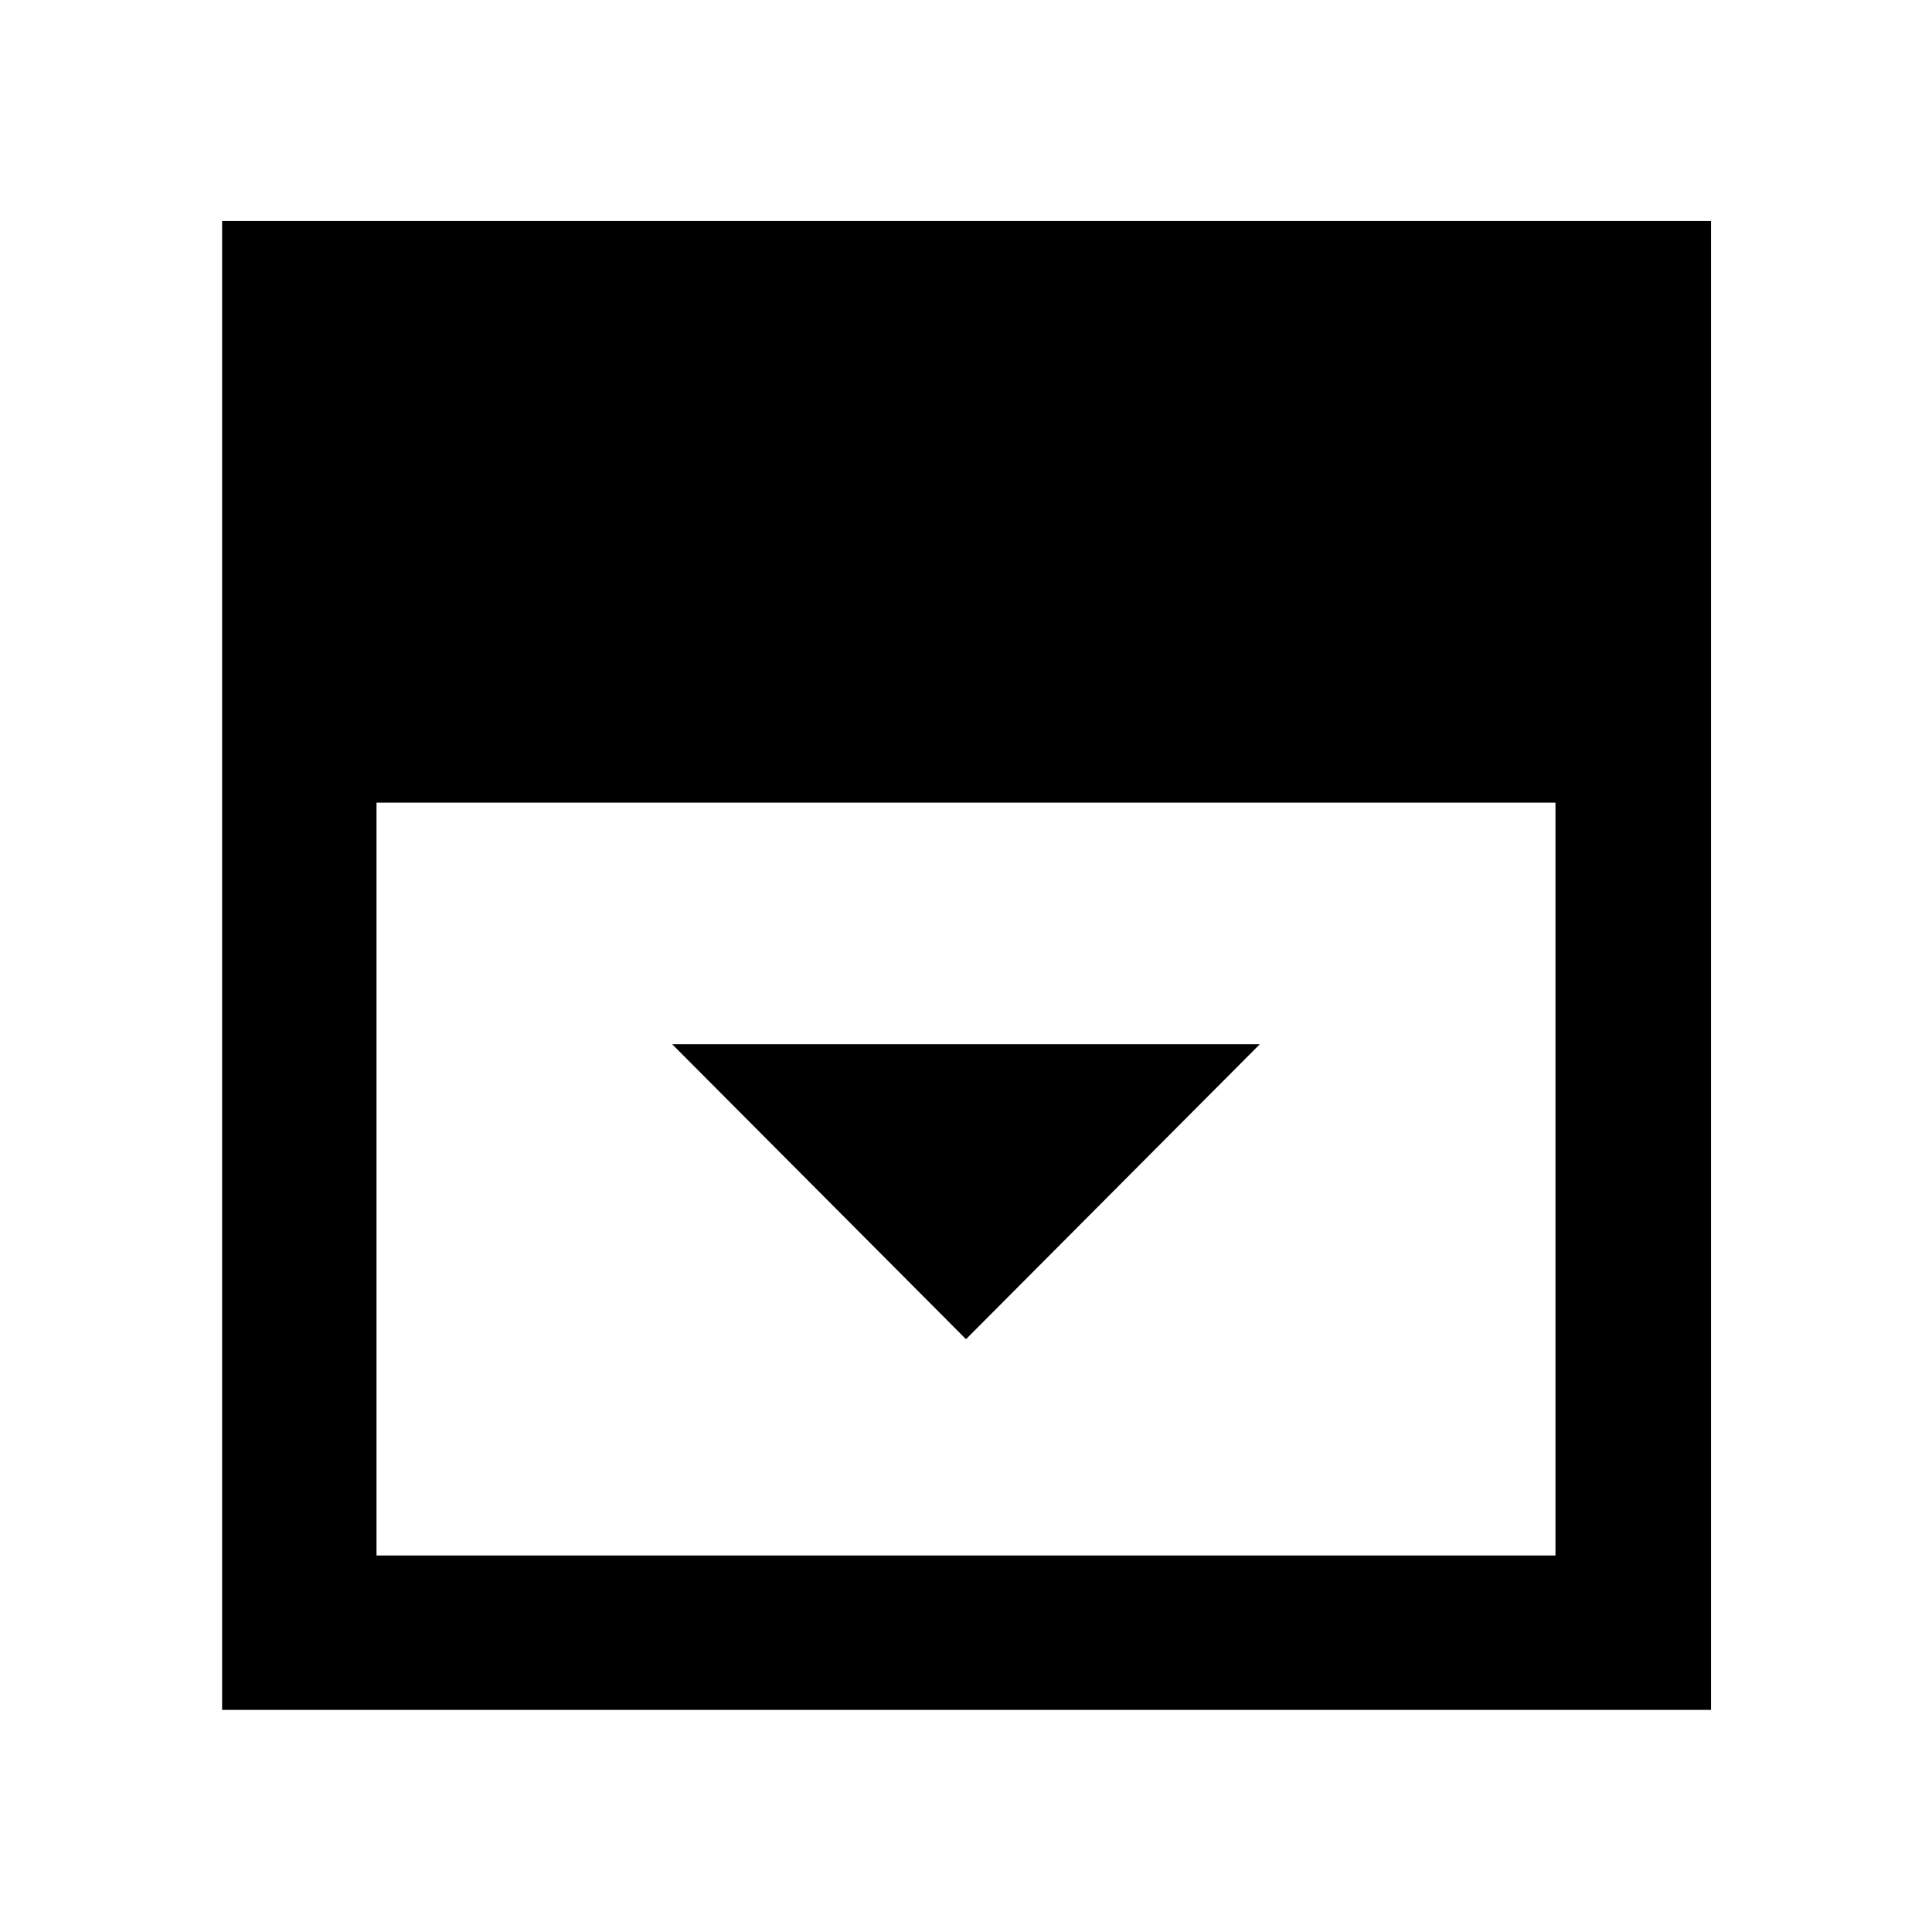 <svg xmlns="http://www.w3.org/2000/svg" height="48" viewBox="0 96 960 960" width="48"><path d="M480 761.435 626.001 614.87H333.999L480 761.435ZM187.087 868.913h585.826V494.827H187.087v374.086Zm-76.718 76.718V205.804h739.827v739.827H110.369Z"/></svg>